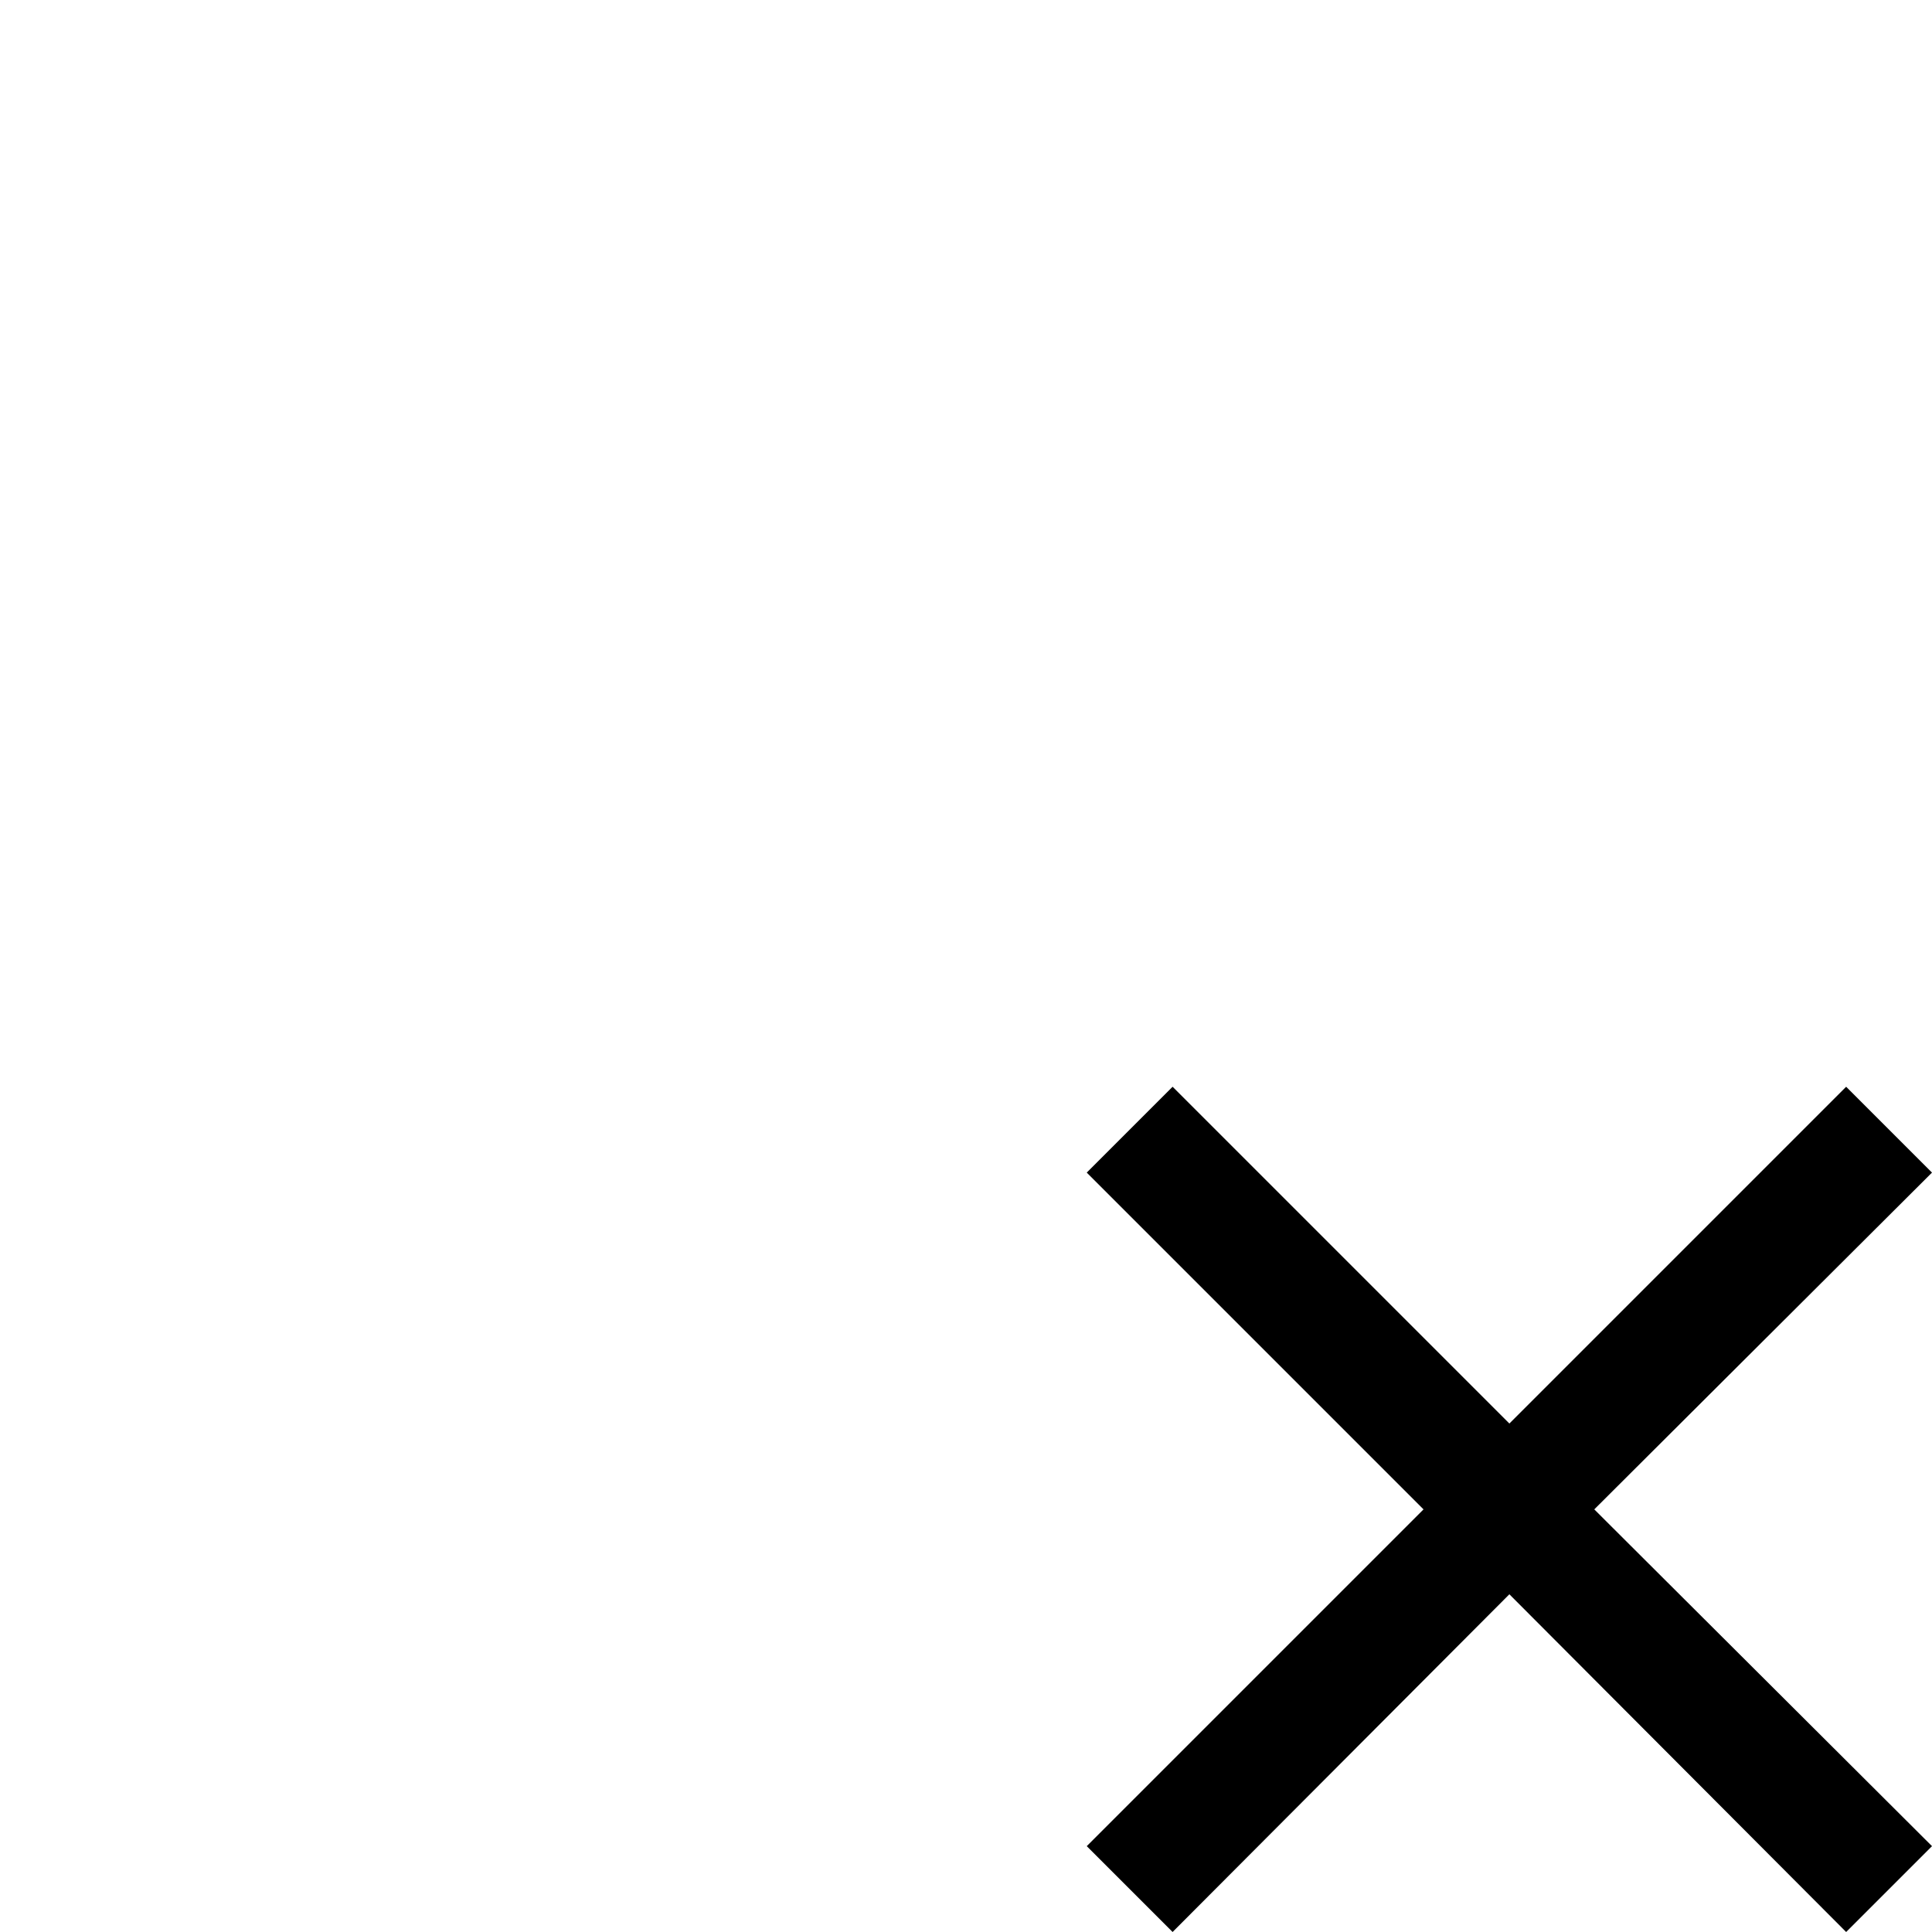 <svg width="1792" height="1792" viewBox="0 0 1792 1792" xmlns="http://www.w3.org/2000/svg"><path d="M1792 1087.625L1478.75 1400 1792 1712.375 1712.375 1792 1400 1478.75 1087.625 1792 1008 1712.375 1320.375 1400 1008 1087.625l79.625-79.625L1400 1320.375 1712.375 1008l79.625 79.625z"/></svg>